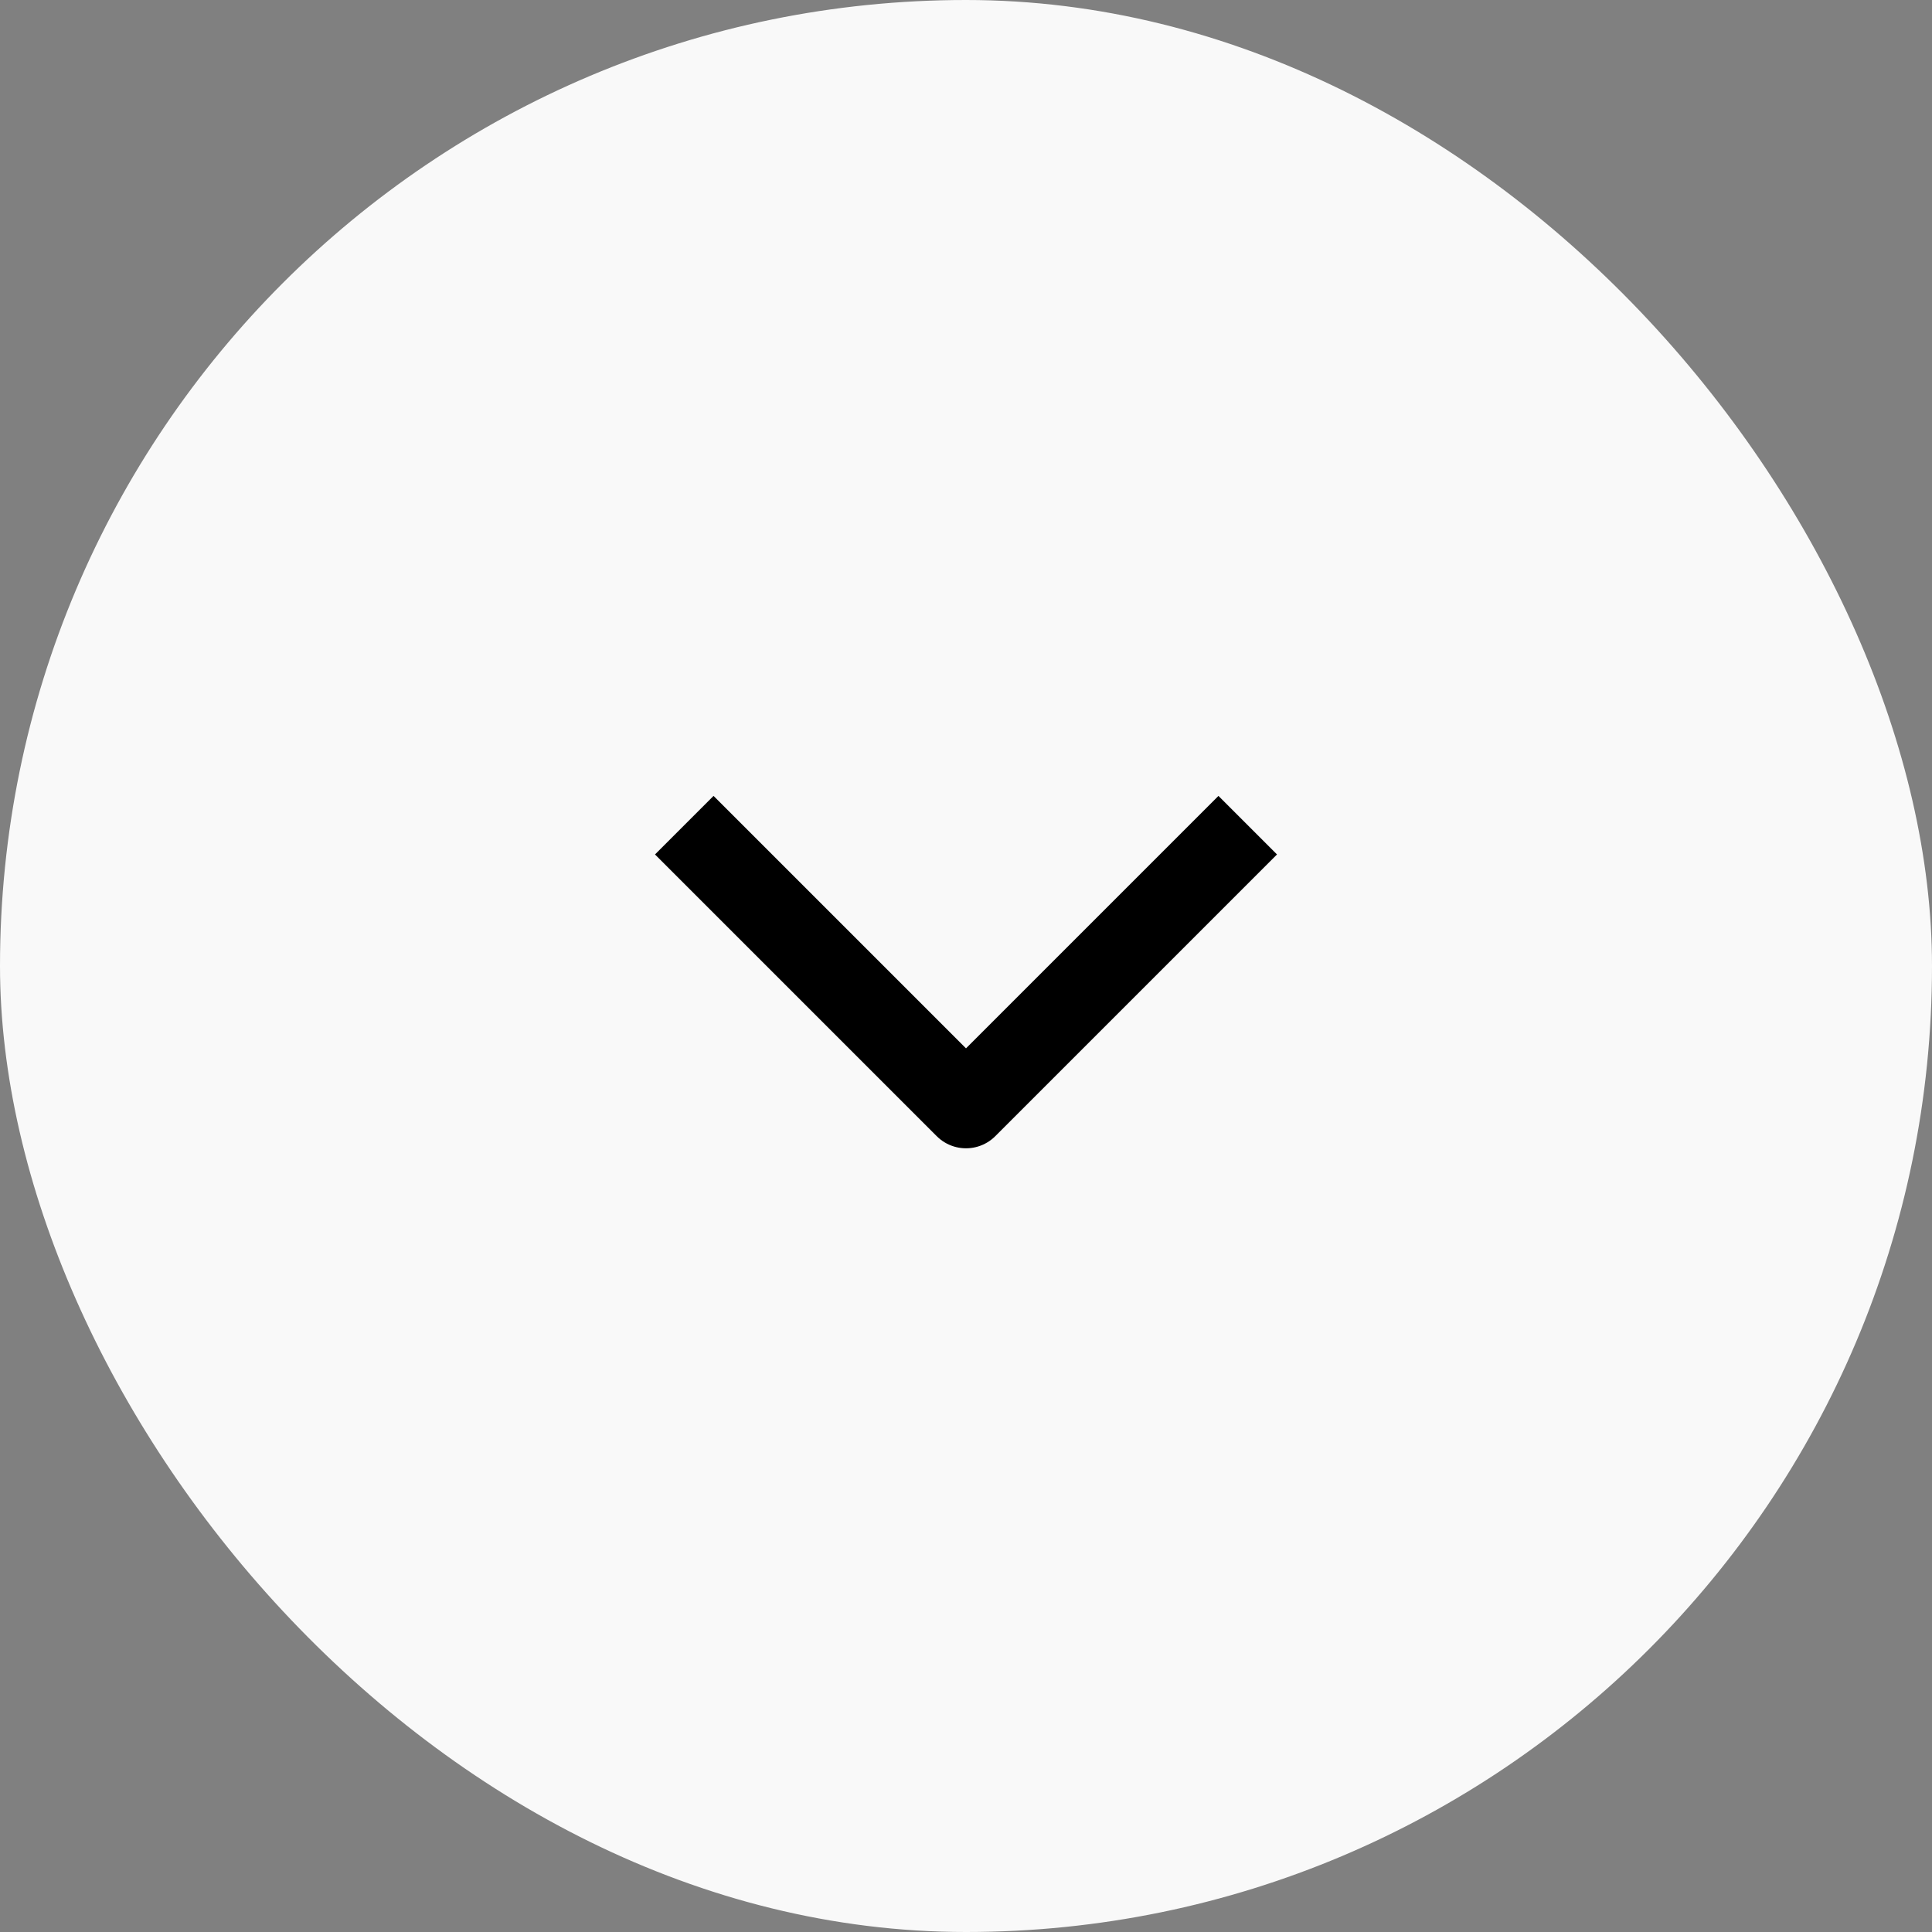 <svg width="28" height="28" viewBox="0 0 28 28" fill="none" xmlns="http://www.w3.org/2000/svg">
<rect x="0" y="0" width="28" height="28" fill="#808080" stroke="none"/>
<rect width="28" height="28" rx="14" fill="#F9F9F9"/>
<path d="M9.917 11.959L14 16.042L18.083 11.959" stroke="black" stroke-width="1.2" stroke-linejoin="round"/>
</svg>
